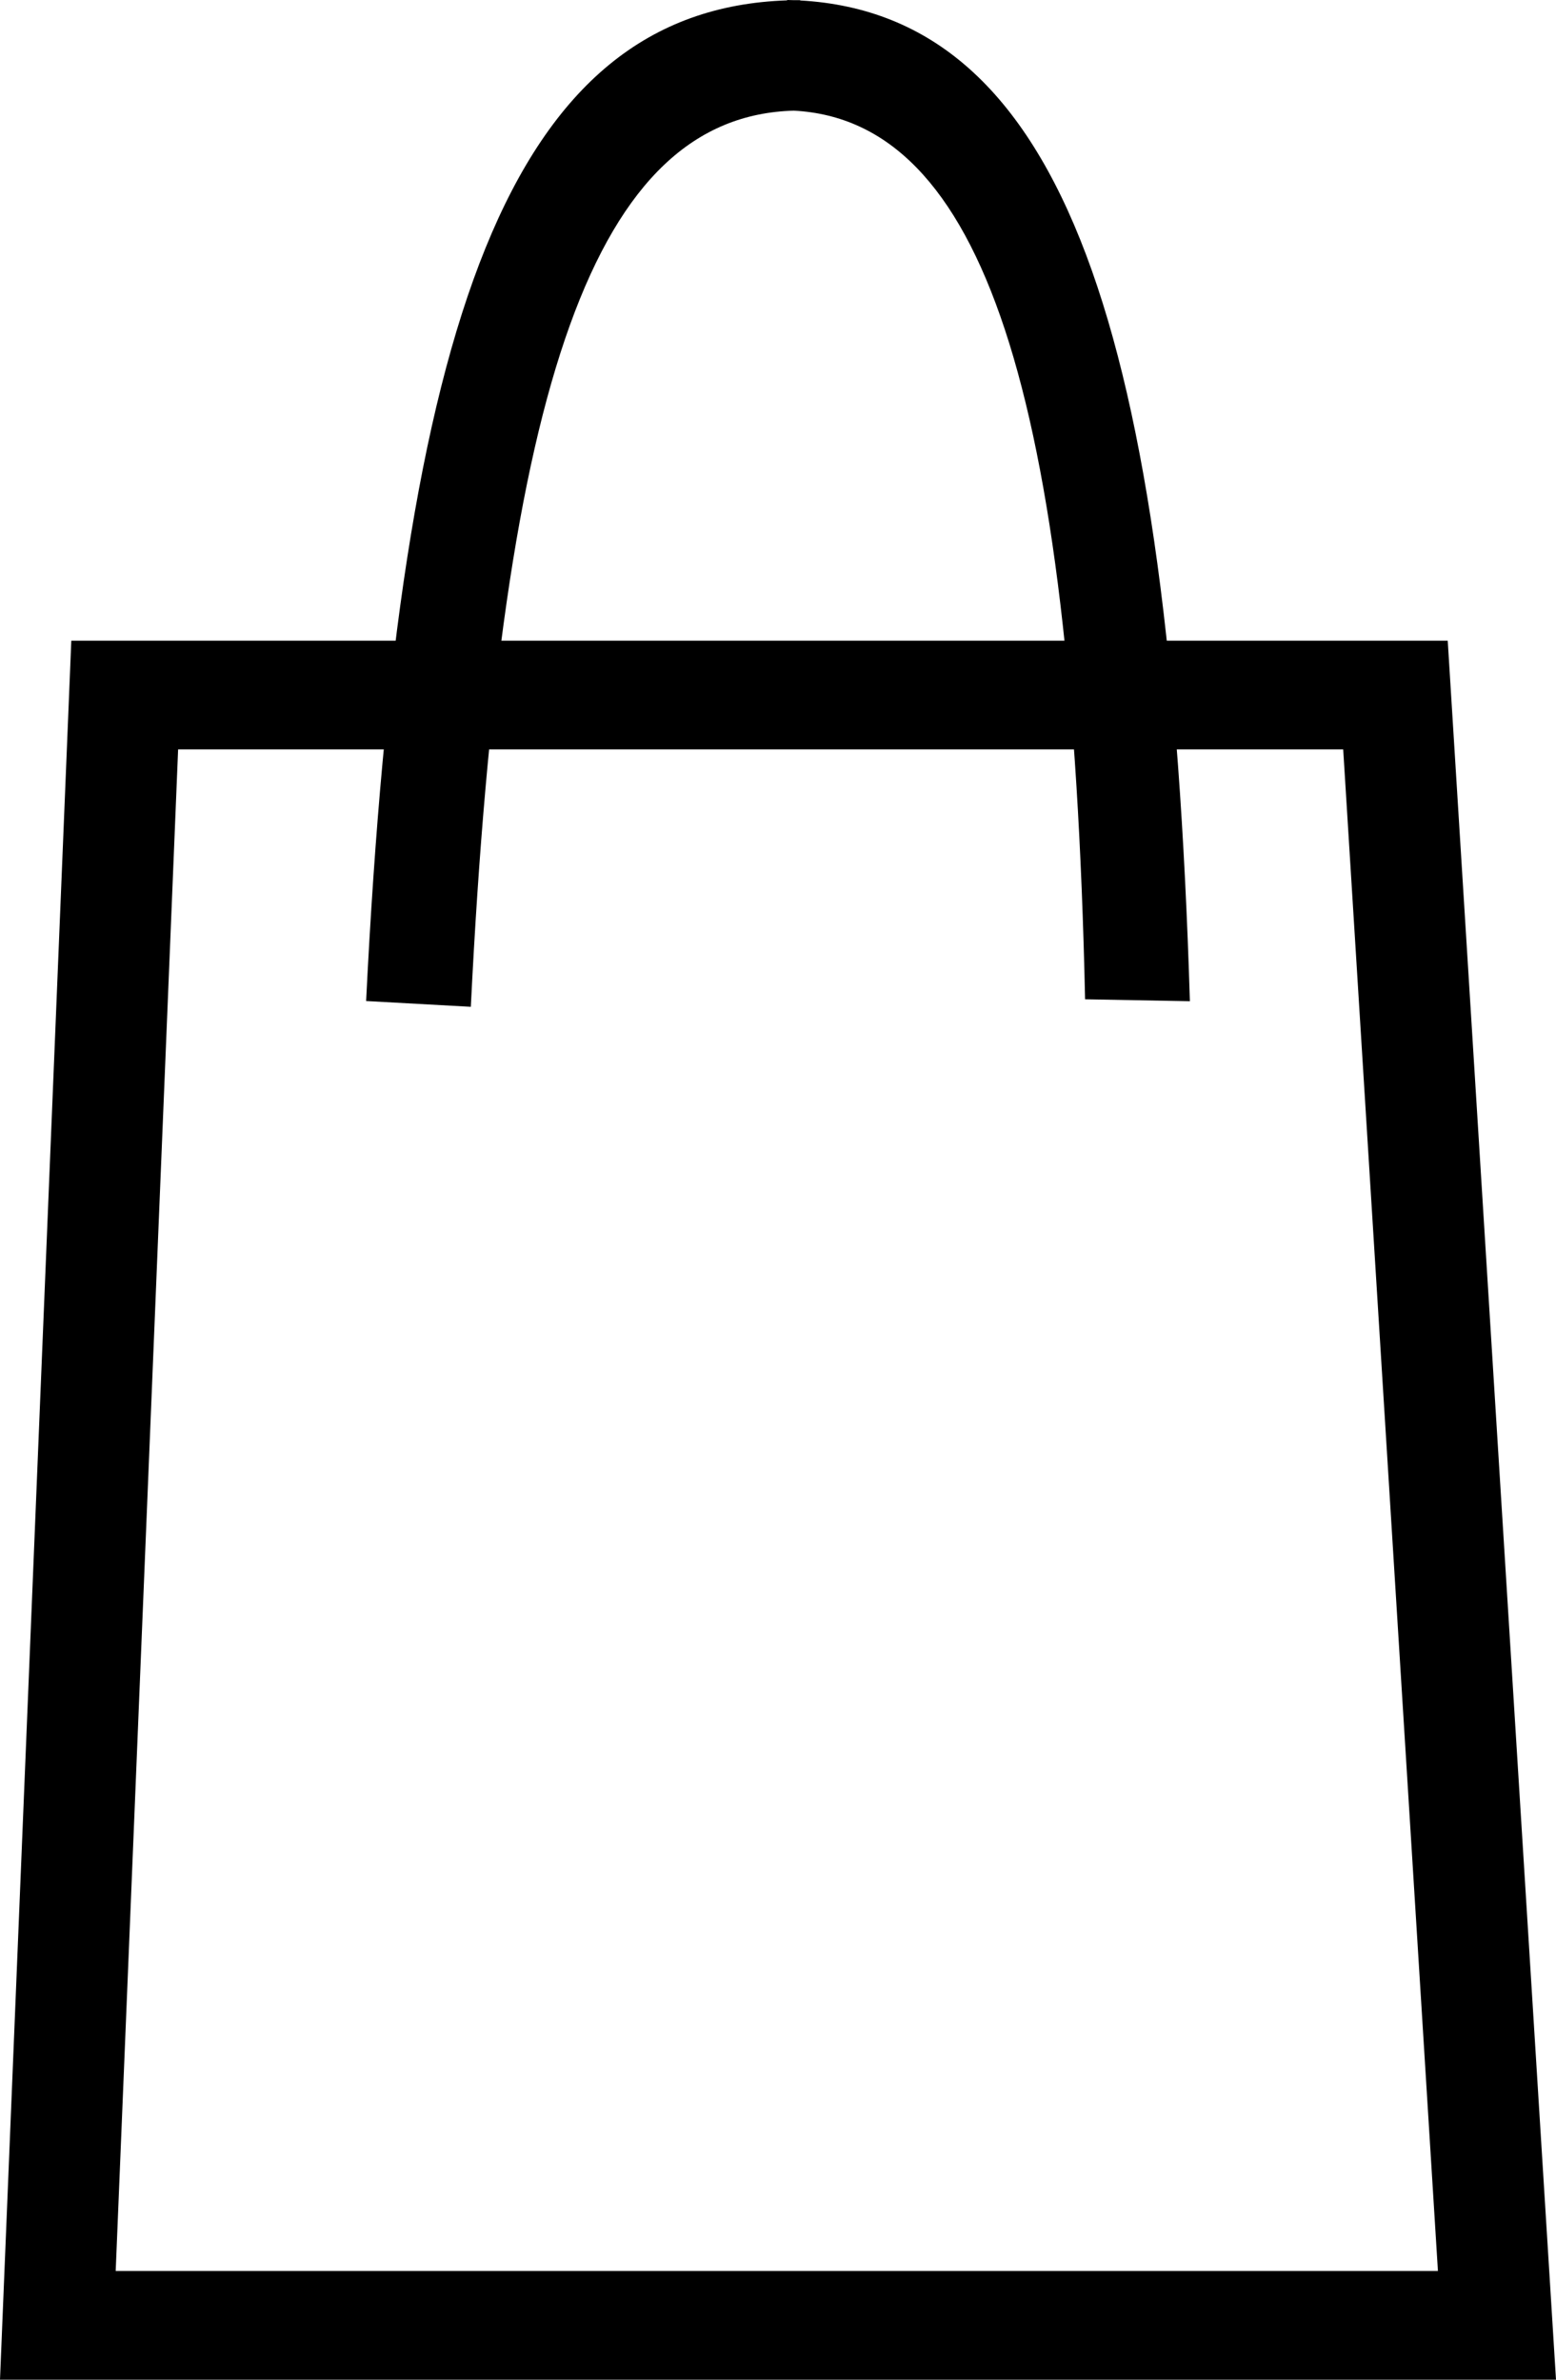<svg width="17" height="26" viewBox="0 0 17 26" fill="none" xmlns="http://www.w3.org/2000/svg">
<path fill-rule="evenodd" clip-rule="evenodd" d="M15.817 7H0.779L0 26H17L15.817 7ZM14.675 8.188L15.71 24.812H1.264L1.946 8.188H14.675Z" fill="black"/>
<path fill-rule="evenodd" clip-rule="evenodd" d="M13 10.939L11.855 10.918C11.71 4.244 10.724 1.316 8.672 1.209C6.516 1.269 5.483 4.132 5.144 11L4 10.937C4.369 3.477 5.575 0.105 8.6 0.004L8.6 0C8.626 0 8.652 0.001 8.678 0.002C8.699 0.002 8.72 0.002 8.742 0.002V0.005C11.618 0.166 12.777 3.607 13 10.939Z" fill="black"/>
</svg>
